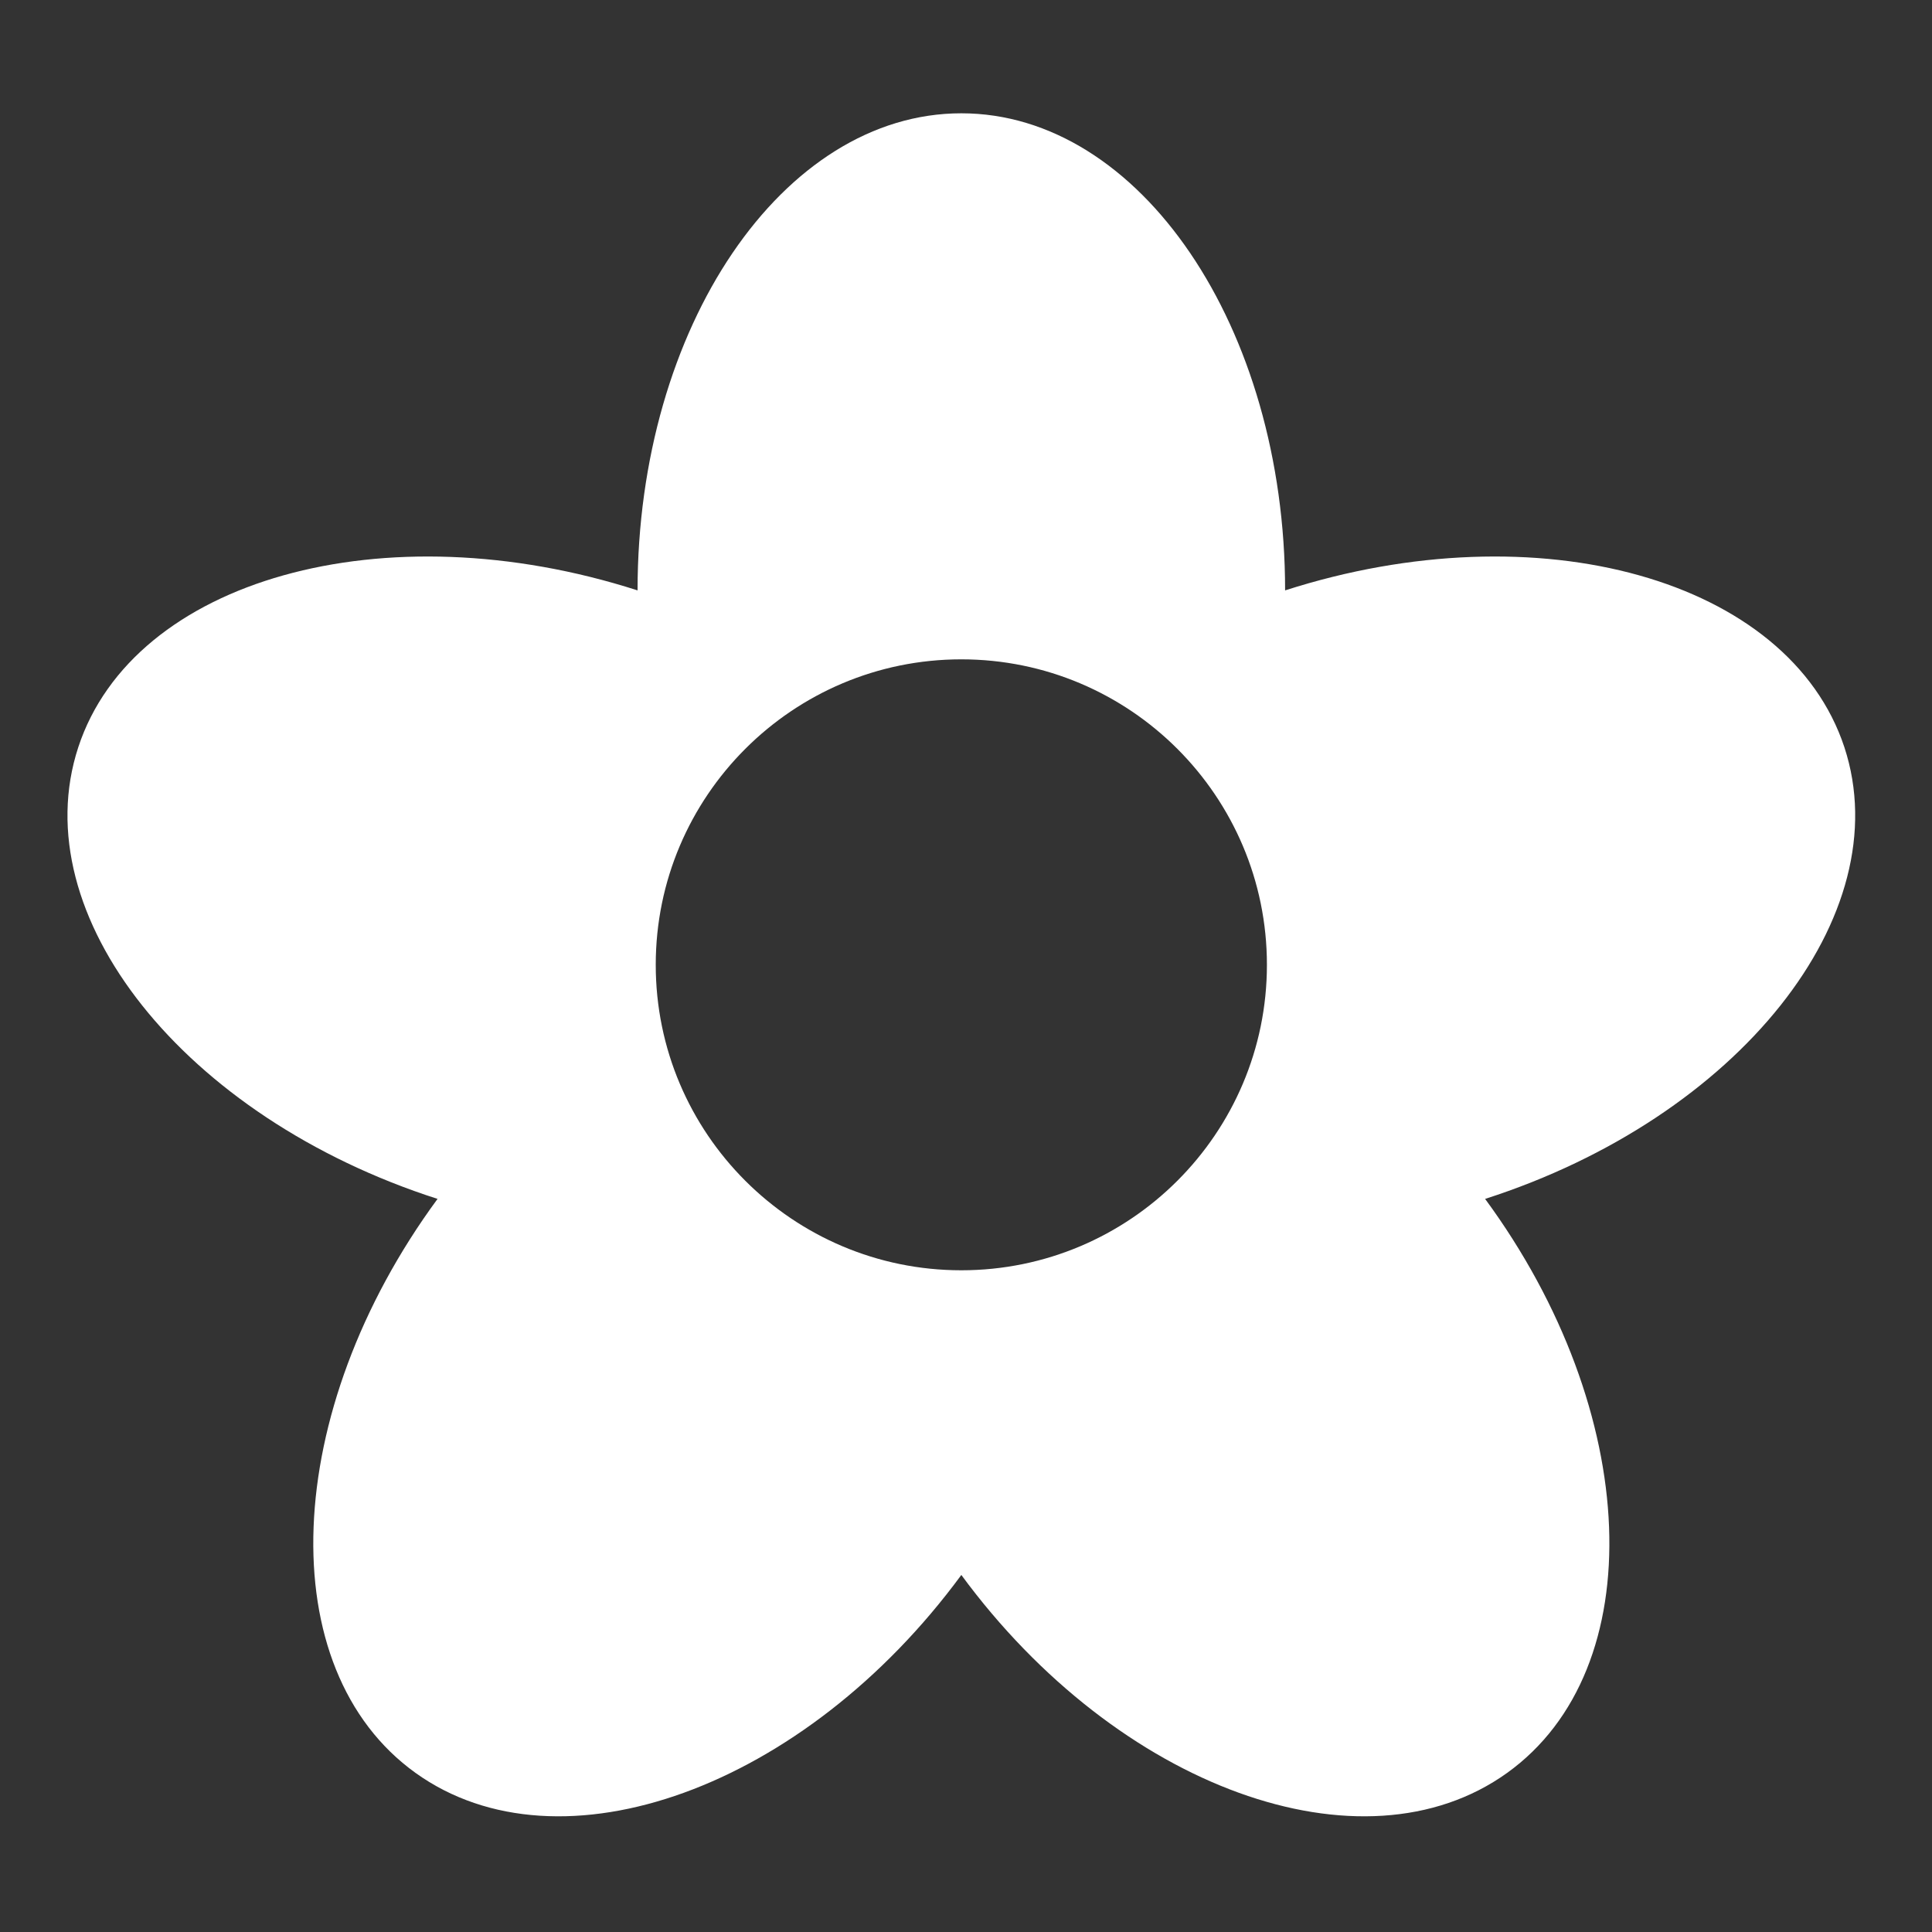 <?xml version="1.0" encoding="UTF-8" standalone="no"?>
<!DOCTYPE svg PUBLIC "-//W3C//DTD SVG 1.1//EN" "http://www.w3.org/Graphics/SVG/1.1/DTD/svg11.dtd">
<svg width="100%" height="100%" viewBox="0 0 512 512" version="1.1" xmlns="http://www.w3.org/2000/svg" xmlns:xlink="http://www.w3.org/1999/xlink" xml:space="preserve" xmlns:serif="http://www.serif.com/" style="fill-rule:evenodd;clip-rule:evenodd;stroke-linejoin:round;stroke-miterlimit:2;">
    <rect x="0" y="0" width="512" height="512" fill="#333333" stroke="none"/>
    <g id="Flower-Icon" transform="matrix(7.772,0,0,7.772,-16729.7,-5806.46)">
        <path d="M2174.3,767.231C2174.3,758.252 2179.25,750.963 2185.34,750.963C2191.43,750.963 2196.38,758.252 2196.38,767.231C2205.02,764.456 2213.56,766.852 2215.45,772.578C2217.33,778.304 2211.84,785.205 2203.2,787.98C2208.54,795.244 2208.88,804.014 2203.95,807.553C2199.02,811.091 2190.68,808.067 2185.34,800.803C2180,808.067 2171.66,811.091 2166.73,807.553C2161.8,804.014 2162.14,795.244 2167.48,787.98C2158.84,785.205 2153.35,778.304 2155.23,772.578C2157.11,766.852 2165.66,764.456 2174.3,767.231ZM2185.34,769.582C2191.09,769.582 2195.76,774.249 2195.76,779.998C2195.76,785.747 2191.09,790.414 2185.34,790.414C2179.59,790.414 2174.92,785.747 2174.92,779.998C2174.92,774.249 2179.59,769.582 2185.34,769.582Z" style="fill:white;"/>
    </g>
</svg>
